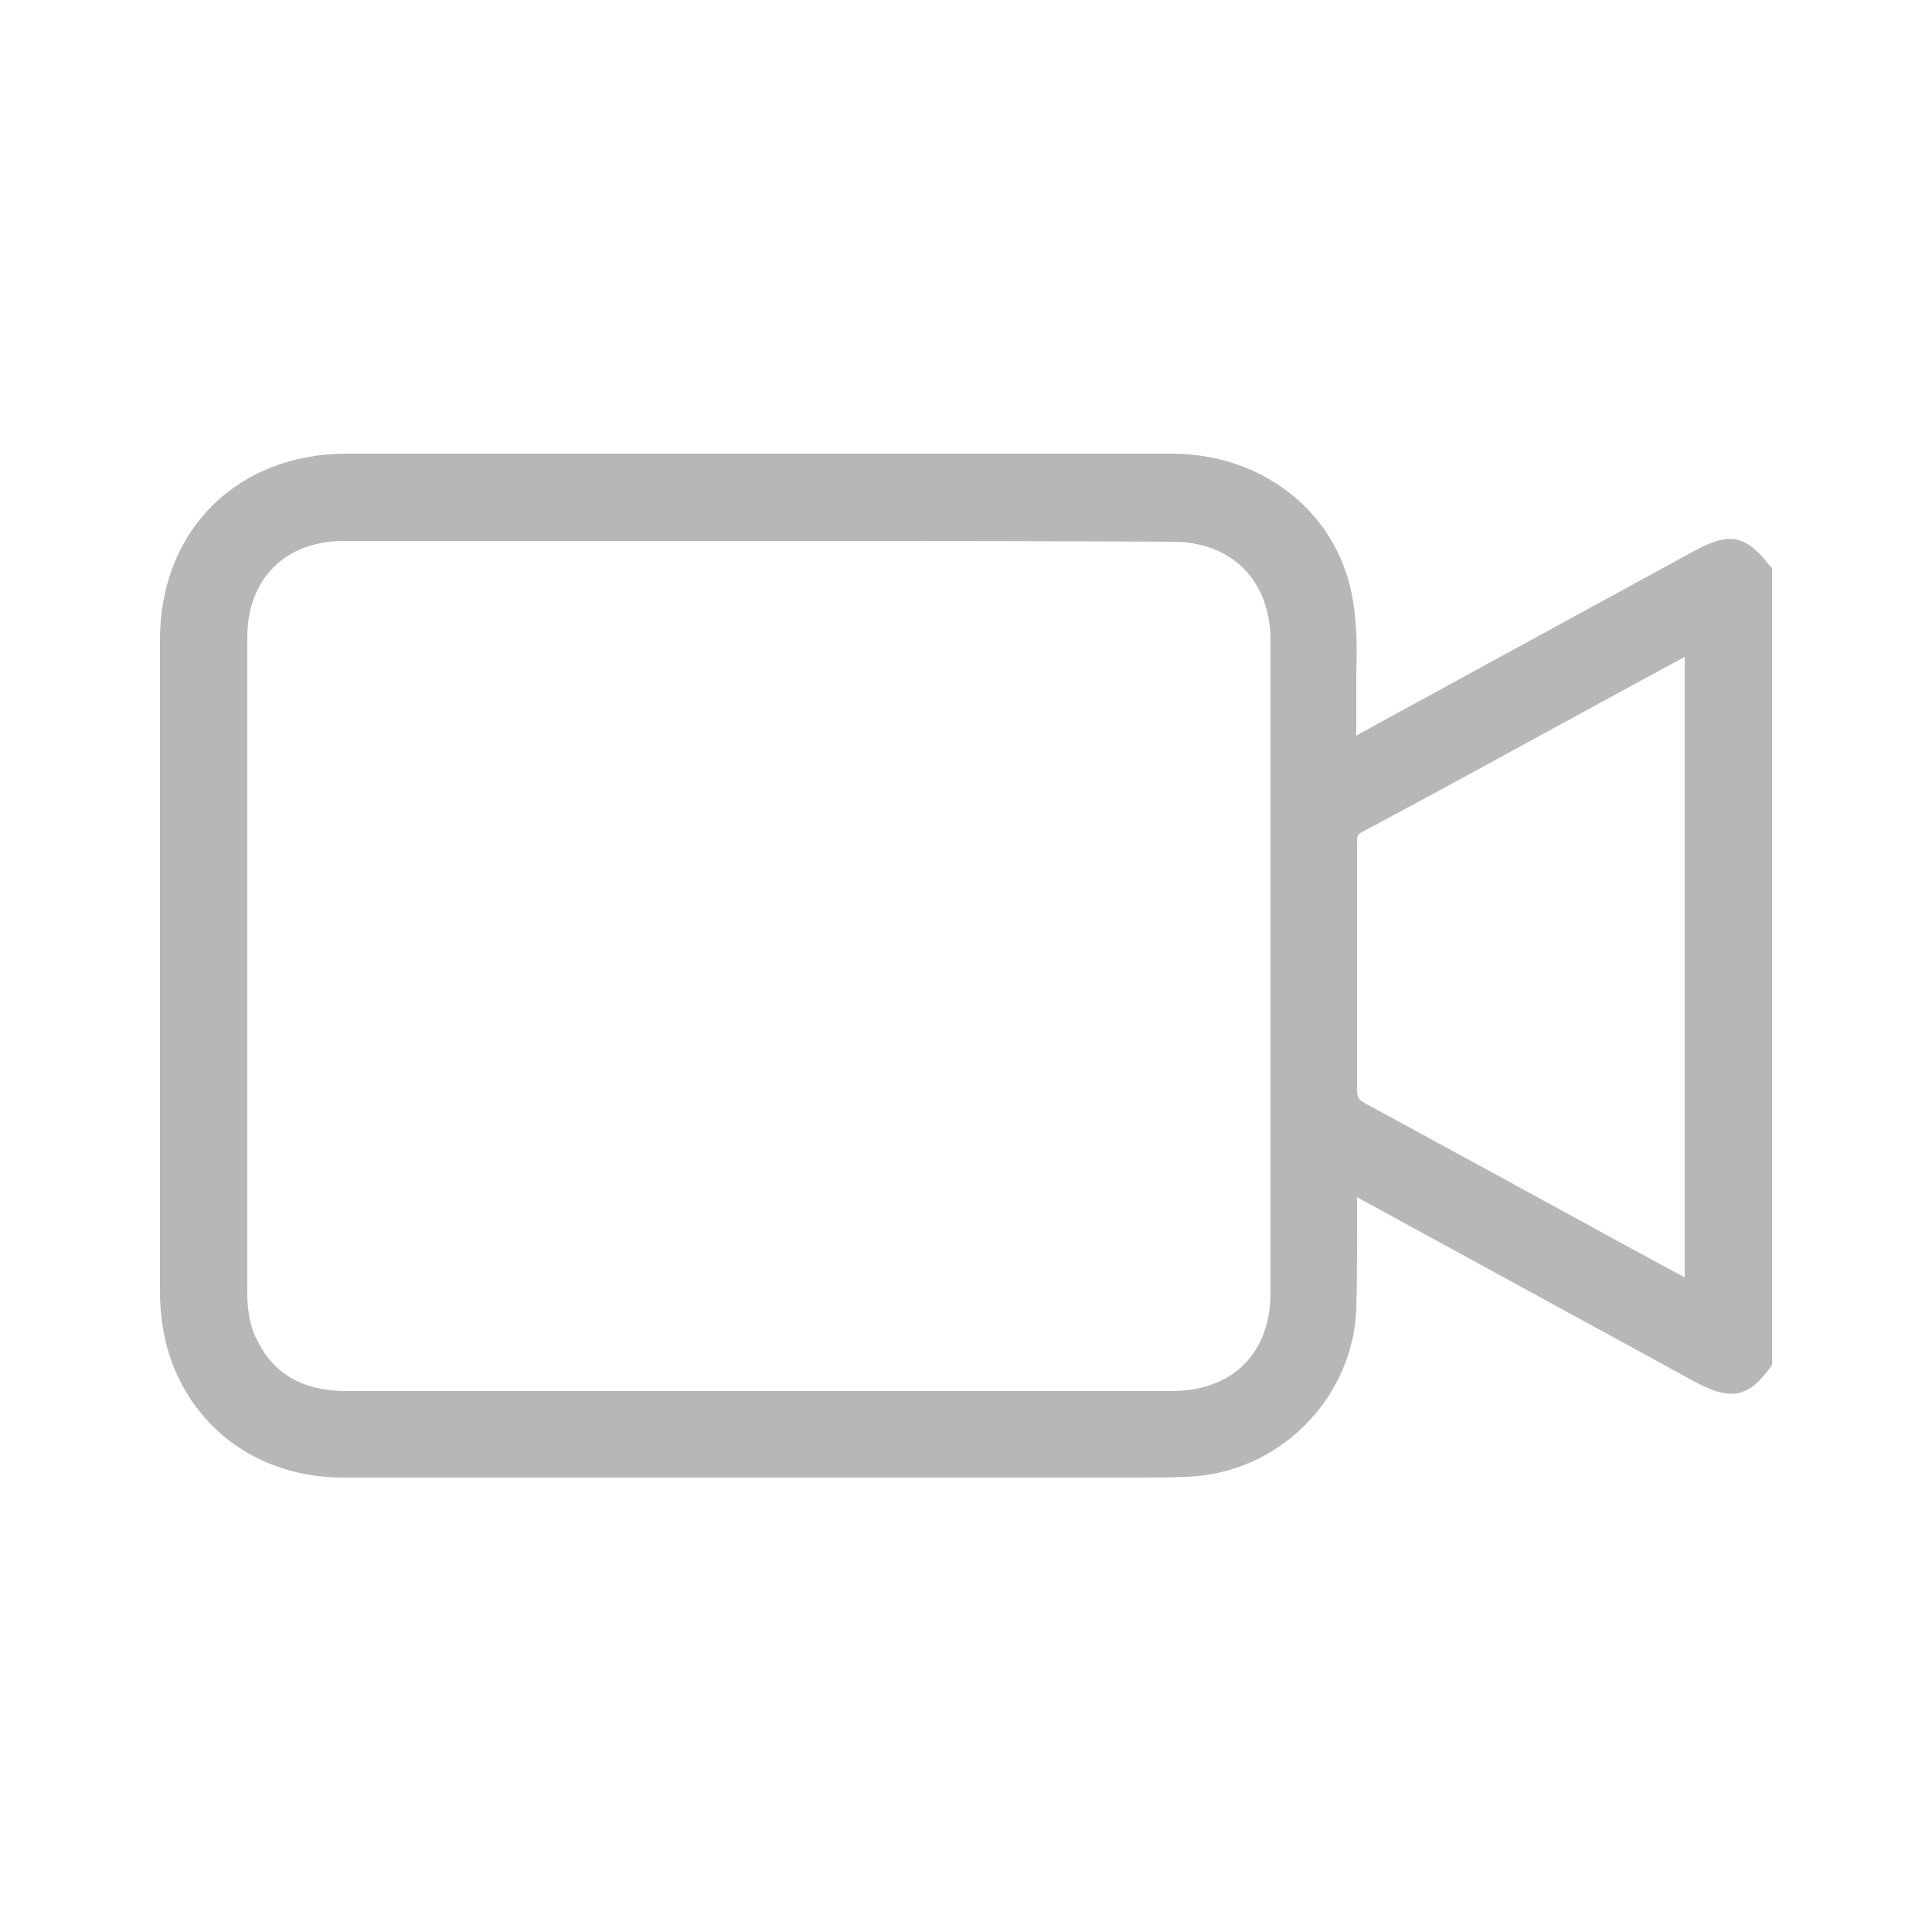 ﻿<?xml version="1.0" encoding="utf-8"?>
<!-- Generator: Adobe Illustrator 24.0.1, SVG Export Plug-In . SVG Version: 6.00 Build 0)  -->
<svg version="1.1" id="Capa_1" xmlns="http://www.w3.org/2000/svg" xmlns:xlink="http://www.w3.org/1999/xlink" x="0px" y="0px" viewBox="0 0 25 25" style="enable-background:new 0 0 25 25;" xml:space="preserve">
<style type="text/css">
	.st0{fill:#B7B7B7;}
</style>
<g>
	<g>
		<path class="st0" d="M22.81,17.63c-0.25,0.34-0.41,0.37-0.8,0.16c-1.44-0.79-2.88-1.57-4.32-2.36c-0.07-0.04-0.14-0.07-0.25-0.13&#xA;			c-0.01,0.09-0.01,0.16-0.01,0.23c0,0.48,0.01,0.95-0.01,1.43c-0.05,1.1-0.98,2-2.09,2.03c-0.52,0.01-1.03,0-1.55,0&#xA;			c-3.11,0-6.23,0-9.34,0c-1.07,0-1.94-0.66-2.18-1.68c-0.05-0.19-0.06-0.4-0.06-0.6c0-2.81,0-5.62,0-8.43C2.19,6.94,3.13,6,4.49,6&#xA;			c2.8,0,5.6,0,8.39,0c0.76,0,1.53-0.01,2.29,0c1.13,0.01,2.05,0.74,2.21,1.81c0.07,0.43,0.03,0.87,0.04,1.31c0,0.19,0,0.38,0,0.61&#xA;			c0.1-0.05,0.17-0.08,0.24-0.12c1.45-0.79,2.89-1.58,4.34-2.37c0.39-0.21,0.54-0.18,0.8,0.16C22.81,10.81,22.81,14.22,22.81,17.63z&#xA;			 M9.8,18.12c1.79,0,3.57,0,5.36,0c0.85,0,1.4-0.55,1.4-1.4c0-2.81,0-5.62,0-8.44c0-0.85-0.56-1.41-1.4-1.41&#xA;			c-3.57,0-7.14,0-10.71,0c-0.83,0-1.38,0.55-1.38,1.37c0,2.83,0,5.66,0,8.5c0,0.21,0.04,0.45,0.14,0.64&#xA;			c0.25,0.52,0.7,0.74,1.28,0.74C6.26,18.12,8.03,18.12,9.8,18.12z M21.92,8.29c-0.05,0.03-0.09,0.04-0.12,0.06&#xA;			c-1.41,0.77-2.82,1.54-4.24,2.31c-0.12,0.07-0.13,0.15-0.13,0.26c0,1.06,0,2.12,0,3.18c0,0.15,0.05,0.23,0.18,0.29&#xA;			c1.38,0.75,2.75,1.5,4.13,2.25c0.06,0.03,0.12,0.06,0.18,0.09C21.92,13.91,21.92,11.11,21.92,8.29z" />
		<path class="st0" d="M14.67,19.12c-0.15,0-0.3,0-0.45,0l-2.99,0c-2.26,0-4.53,0-6.79,0c-1.14,0-2.04-0.7-2.3-1.77&#xA;			c-0.04-0.19-0.07-0.4-0.07-0.63c0-2.81,0-5.62,0-8.44c0-1.42,1-2.41,2.42-2.41c2,0,4,0,6,0l2.4,0l0.7,0c0.53,0,1.06,0,1.59,0&#xA;			c1.2,0.01,2.16,0.8,2.33,1.92c0.05,0.31,0.05,0.63,0.04,0.94c0,0.13,0,0.26,0,0.38c0,0.13,0,0.27,0,0.41&#xA;			c0.02-0.01,0.04-0.02,0.05-0.03l4.34-2.37c0.44-0.24,0.66-0.19,0.96,0.2l0.03,0.03v10.31l-0.02,0.03&#xA;			c-0.28,0.39-0.51,0.44-0.96,0.2l-4.32-2.36c-0.02-0.01-0.05-0.03-0.07-0.04c0,0.01,0,0.02,0,0.03c0,0.15,0,0.3,0,0.46&#xA;			c0,0.32,0,0.65-0.01,0.98c-0.06,1.17-1.03,2.12-2.21,2.15C15.11,19.12,14.89,19.12,14.67,19.12z M13.78,18.87l0.45,0&#xA;			c0.37,0,0.73,0,1.1-0.01c1.03-0.03,1.92-0.89,1.97-1.91c0.02-0.32,0.01-0.65,0.01-0.96c0-0.15,0-0.31,0-0.46&#xA;			c0-0.04,0-0.09,0.01-0.14l0.02-0.29l0.28,0.15c0.05,0.03,0.1,0.05,0.14,0.07l4.32,2.36c0.32,0.18,0.42,0.16,0.61-0.1V7.44&#xA;			c-0.2-0.26-0.29-0.27-0.61-0.09l-4.34,2.37c-0.04,0.02-0.09,0.05-0.14,0.07l-0.29,0.14l0-0.4c0-0.14,0-0.27,0-0.41&#xA;			c0-0.13,0-0.26,0-0.39c0-0.3,0.01-0.61-0.04-0.9c-0.15-0.99-1.01-1.7-2.09-1.71c-0.53,0-1.06,0-1.59,0l-0.7,0l-2.4,0c-2,0-4,0-6,0&#xA;			c-1.28,0-2.17,0.89-2.17,2.16c0,2.81,0,5.62,0,8.43c0,0.21,0.02,0.4,0.06,0.57c0.23,0.96,1.04,1.58,2.06,1.58&#xA;			c2.26,0,4.53,0,6.79,0H13.78z M4.48,18.25c-0.66,0-1.12-0.27-1.38-0.81C3,17.24,2.95,17,2.95,16.75c-0.01-2.83-0.01-5.66,0-8.5&#xA;			c0-0.9,0.61-1.5,1.51-1.5c3.57,0,7.14,0,10.71,0c0.91,0,1.52,0.62,1.52,1.53c0,2.81,0,5.62,0,8.44c0,0.92-0.6,1.52-1.53,1.52&#xA;			c-1.26,0-2.52,0-3.78,0l-3.06,0C7.04,18.24,5.77,18.24,4.48,18.25C4.49,18.25,4.48,18.25,4.48,18.25z M9.81,7&#xA;			C8.02,7,6.24,7,4.45,7C3.69,7,3.2,7.49,3.2,8.25c0,2.83,0,5.66,0,8.5c0,0.21,0.04,0.42,0.12,0.58C3.54,17.78,3.92,18,4.48,18&#xA;			c0,0,0,0,0.01,0c1.28,0,2.55,0,3.83,0l3.06,0c1.26,0,2.52,0,3.78,0c0.79,0,1.28-0.49,1.28-1.27c0-2.81,0-5.62,0-8.44&#xA;			c0-0.78-0.5-1.28-1.27-1.28C13.38,7,11.59,7,9.81,7z M22.05,16.93l-0.25-0.12c-0.04-0.02-0.08-0.04-0.12-0.06l-0.72-0.39&#xA;			c-1.14-0.62-2.27-1.24-3.41-1.86c-0.17-0.09-0.24-0.21-0.24-0.41c0.01-1.06,0-2.12,0-3.18c0-0.11,0-0.27,0.2-0.37&#xA;			c1.16-0.63,2.32-1.26,3.48-1.89l0.76-0.41c0.03-0.02,0.06-0.03,0.09-0.05l0.21-0.1V16.93z M21.8,8.5l-0.7,0.38&#xA;			c-1.16,0.63-2.32,1.27-3.48,1.89c-0.06,0.03-0.06,0.05-0.06,0.15c0,1.06,0,2.12,0,3.18c0,0.1,0.02,0.13,0.11,0.18&#xA;			c1.14,0.62,2.28,1.24,3.41,1.86l0.72,0.39V8.5z" />
	</g>
</g>
</svg>